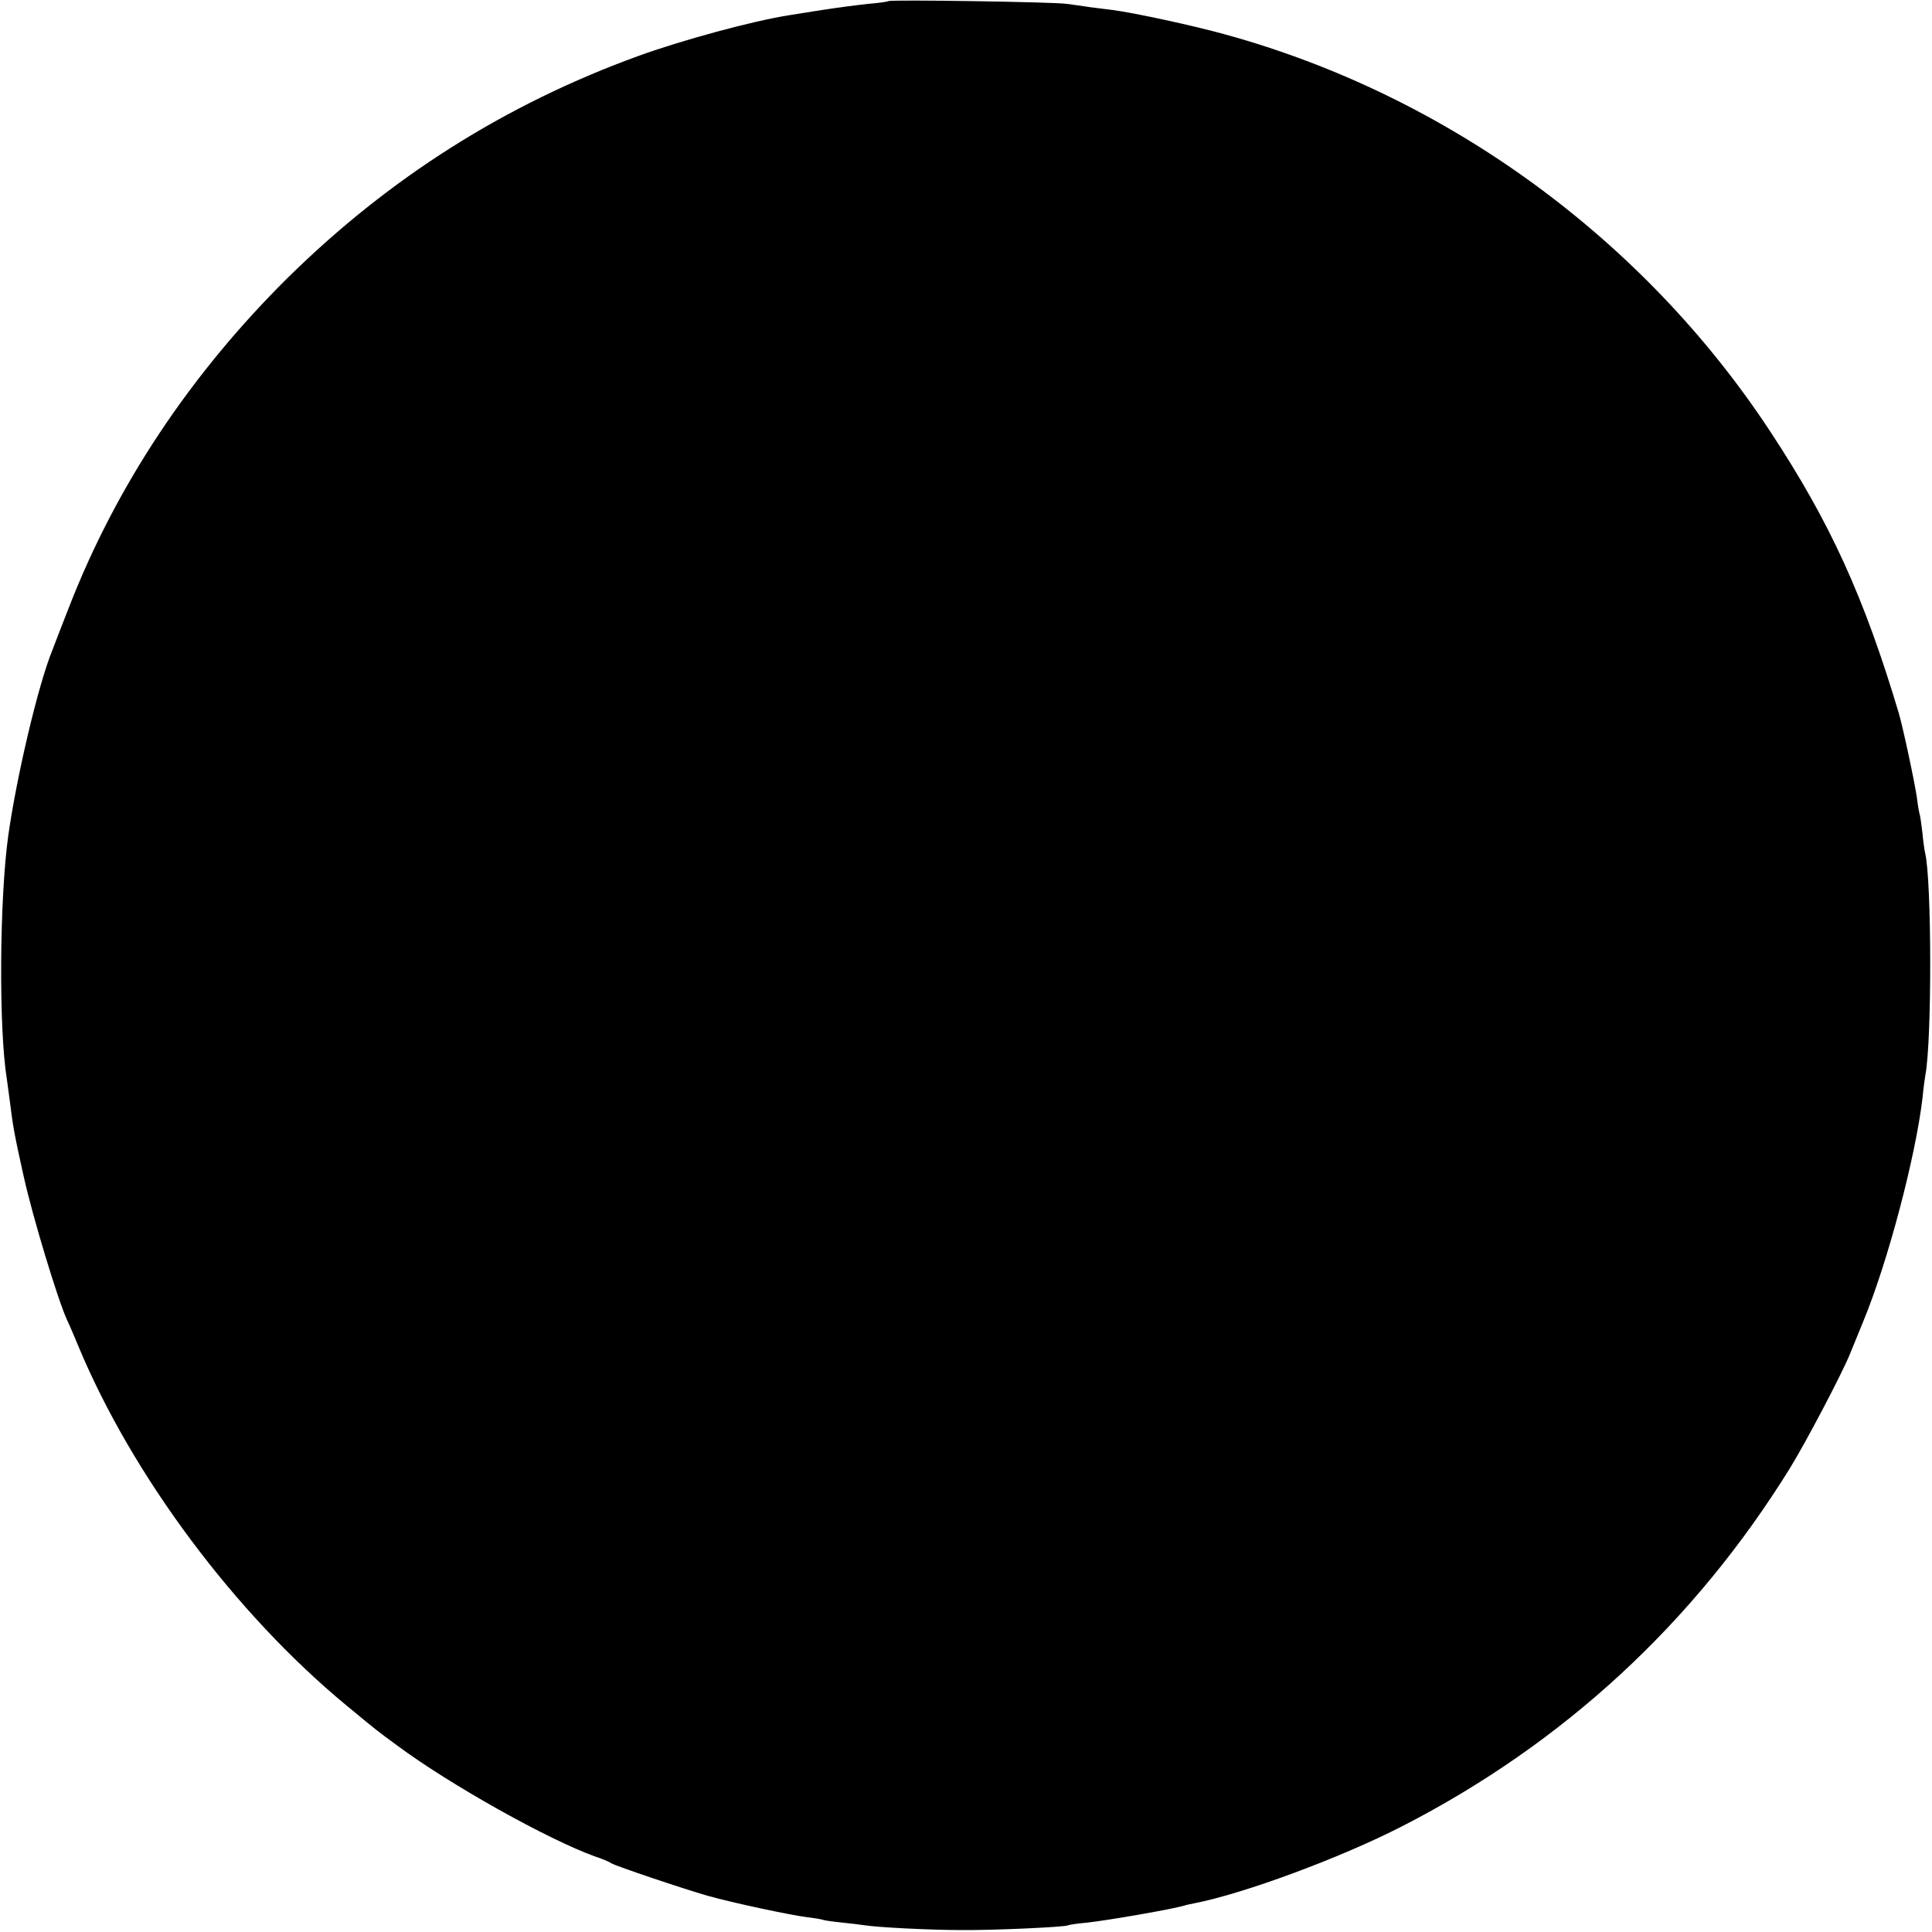 <?xml version="1.0" standalone="no"?>
<!DOCTYPE svg PUBLIC "-//W3C//DTD SVG 20010904//EN"
 "http://www.w3.org/TR/2001/REC-SVG-20010904/DTD/svg10.dtd">
<svg version="1.0" xmlns="http://www.w3.org/2000/svg"
 width="700pt" height="700pt" viewBox="0 0 700 700"
 preserveAspectRatio="xMidYMid meet">
<g transform="translate(0,700) scale(0.1,-0.1)"
fill="#000000" stroke="none">
<path d="M3219 6996 c-2 -2 -35 -7 -74 -10 -38 -4 -113 -14 -165 -22 -52 -8
-106 -17 -120 -19 -134 -21 -387 -90 -545 -147 -485 -176 -906 -443 -1274
-806 -352 -349 -620 -752 -791 -1192 -29 -74 -56 -144 -60 -155 -51 -124 -129
-454 -160 -672 -32 -231 -35 -701 -5 -884 2 -13 6 -46 10 -74 12 -96 16 -121
51 -278 32 -145 124 -449 158 -522 8 -16 26 -59 41 -95 195 -467 566 -965 970
-1299 109 -90 106 -88 185 -146 193 -143 546 -340 715 -401 28 -9 55 -21 60
-25 13 -9 262 -93 350 -118 88 -25 300 -70 357 -77 24 -3 51 -7 60 -10 9 -3
41 -7 70 -10 29 -3 64 -7 76 -9 47 -8 240 -18 357 -18 119 -1 373 11 384 17 3
2 35 7 70 10 74 8 311 49 353 62 9 3 25 6 35 8 180 35 531 165 753 279 585
300 1058 737 1405 1297 59 96 188 341 218 415 9 22 30 74 47 115 90 217 191
600 216 815 3 33 8 69 10 80 24 125 23 708 -1 805 -2 8 -7 42 -10 75 -4 32 -8
62 -10 65 -1 3 -6 28 -9 55 -7 53 -51 259 -66 310 -126 422 -249 692 -465
1020 -459 699 -1172 1219 -1975 1440 -115 32 -327 78 -410 89 -19 2 -55 7 -80
10 -25 4 -63 9 -85 12 -44 7 -640 16 -646 10z"/>
</g>
</svg>
